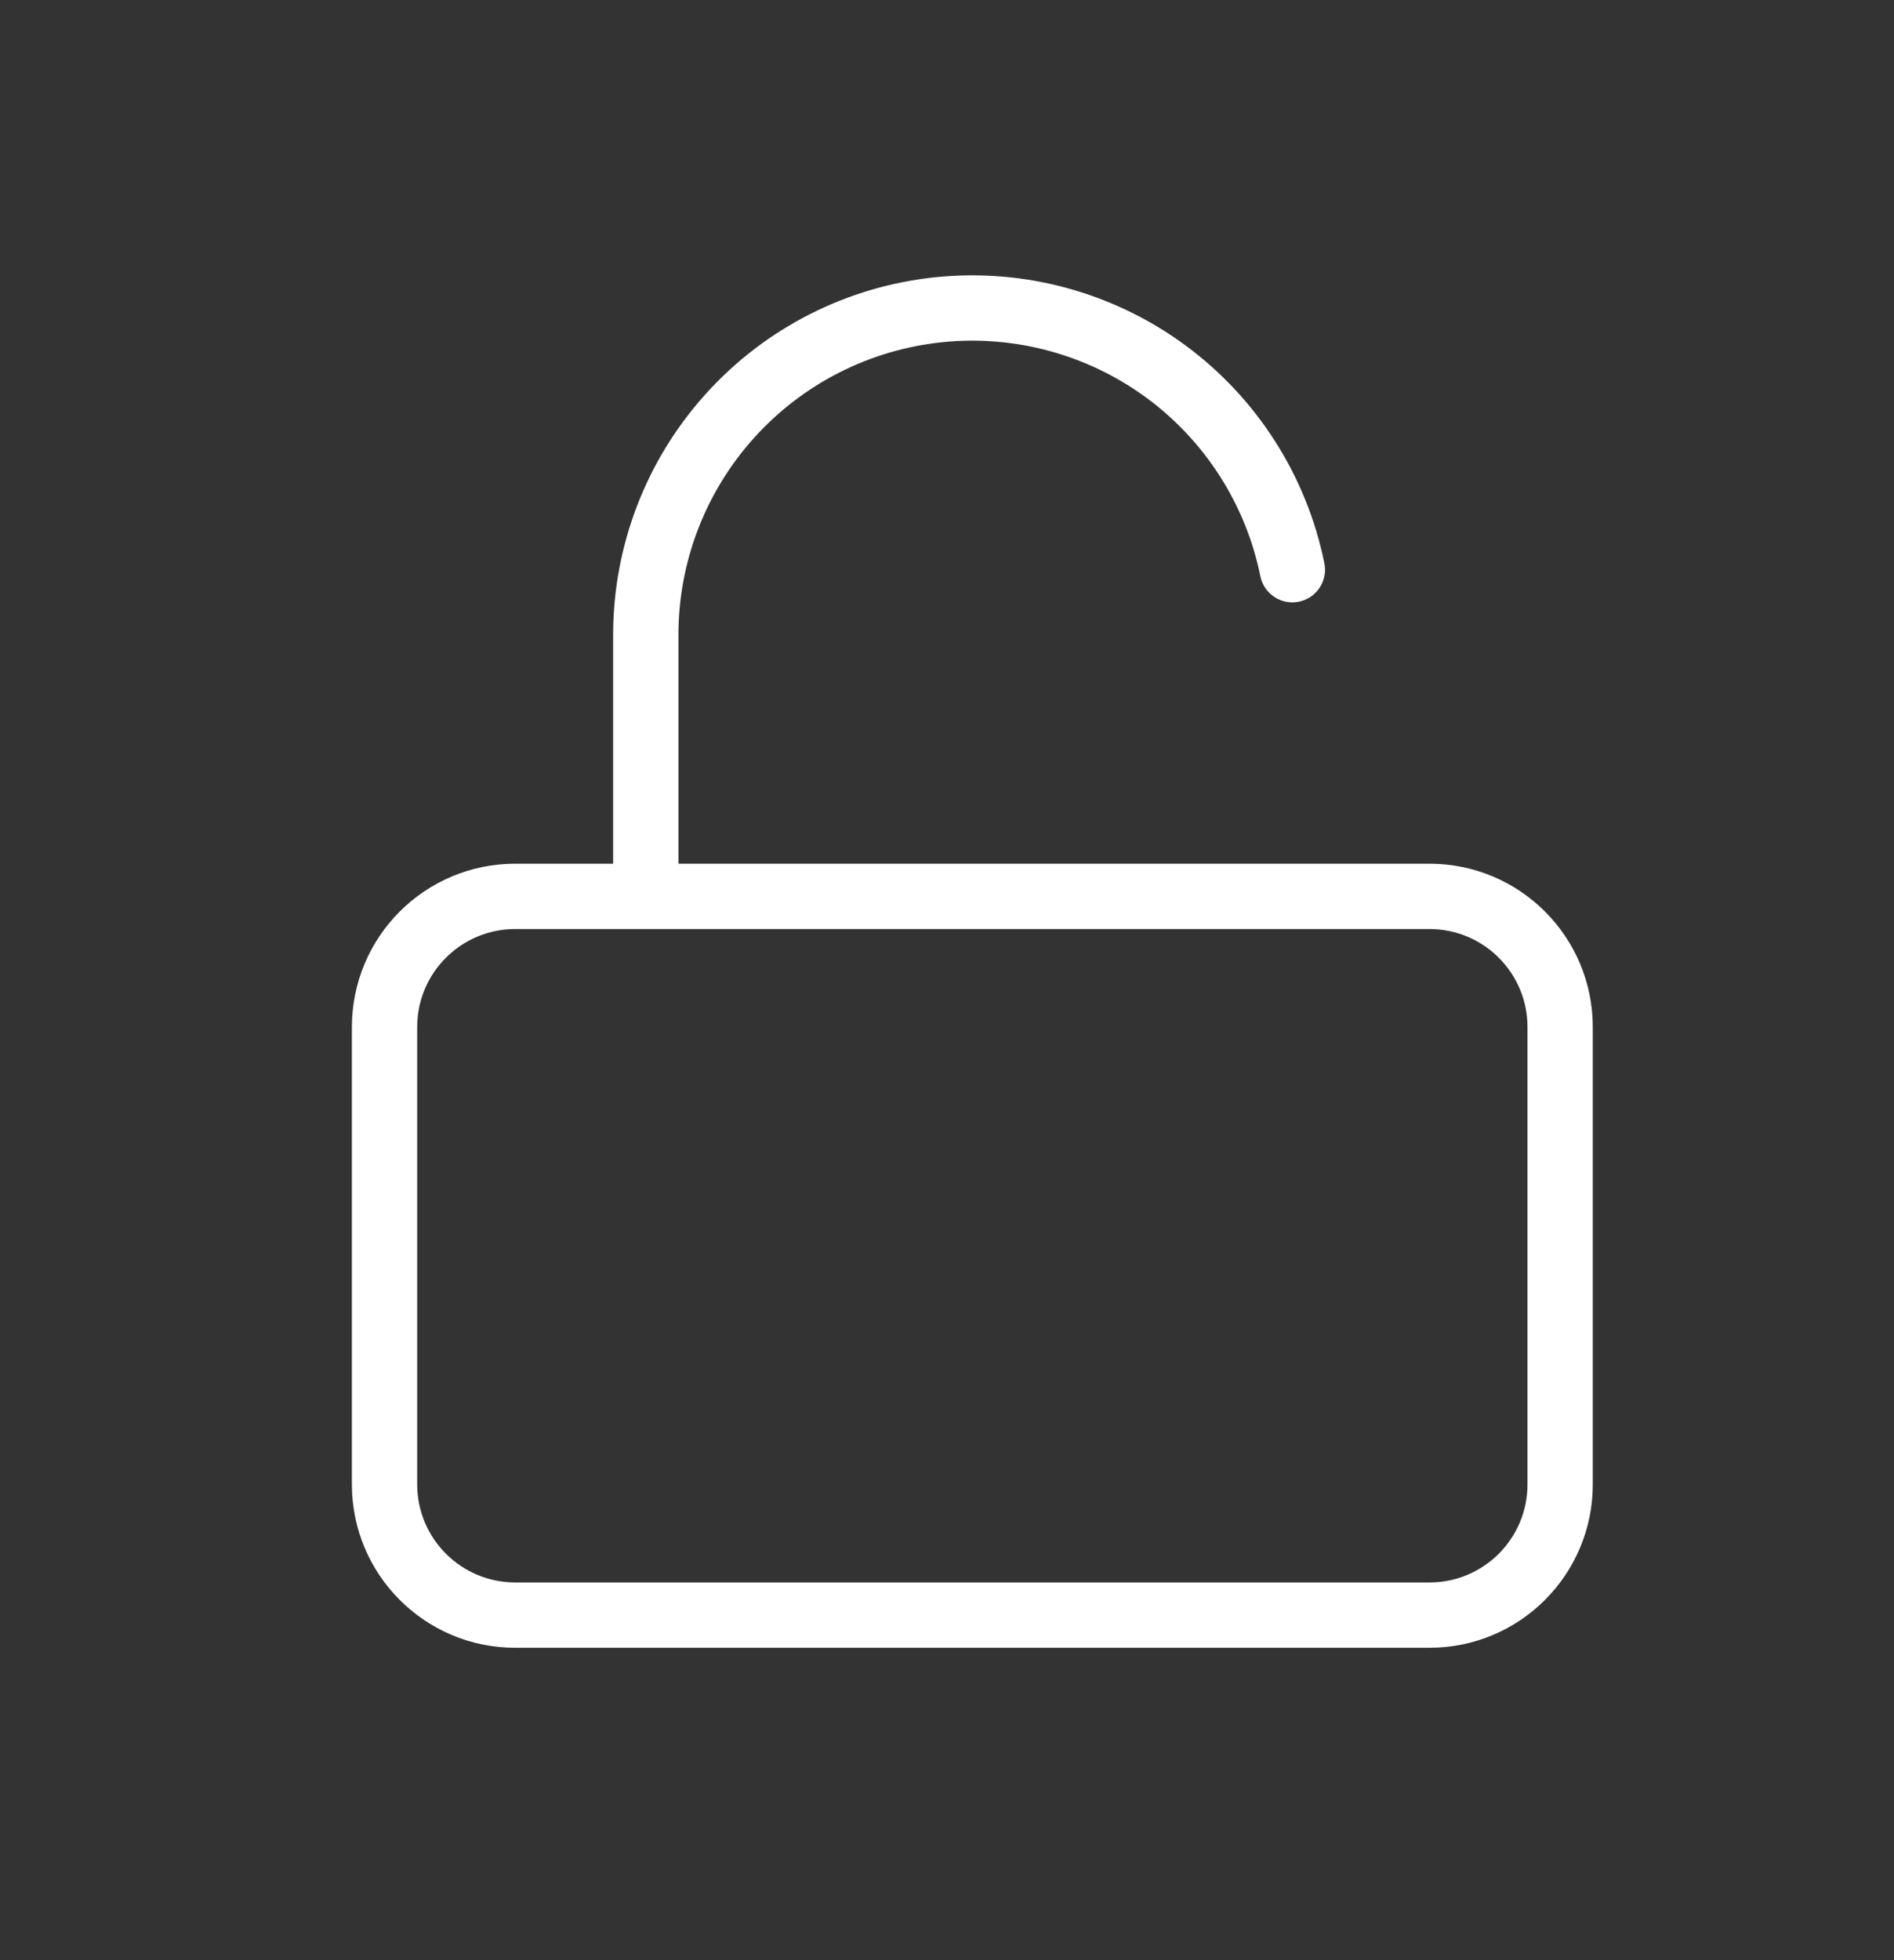 <svg width="29" height="30" viewBox="0 0 29 30" fill="none" xmlns="http://www.w3.org/2000/svg">
<rect x="0" y="0" width="29" height="30" fill="#333333" stroke="none"/>
<path d="M9.888 13.719V9.719C9.887 8.479 10.347 7.283 11.178 6.363C12.009 5.442 13.152 4.864 14.386 4.739C15.619 4.615 16.855 4.953 17.854 5.688C18.852 6.424 19.541 7.504 19.788 8.719M7.888 13.719H21.888C22.993 13.719 23.888 14.614 23.888 15.719V22.719C23.888 23.823 22.993 24.719 21.888 24.719H7.888C6.784 24.719 5.888 23.823 5.888 22.719V15.719C5.888 14.614 6.784 13.719 7.888 13.719Z" stroke="white" stroke-linecap="round" stroke-linejoin="round"/>
</svg>
